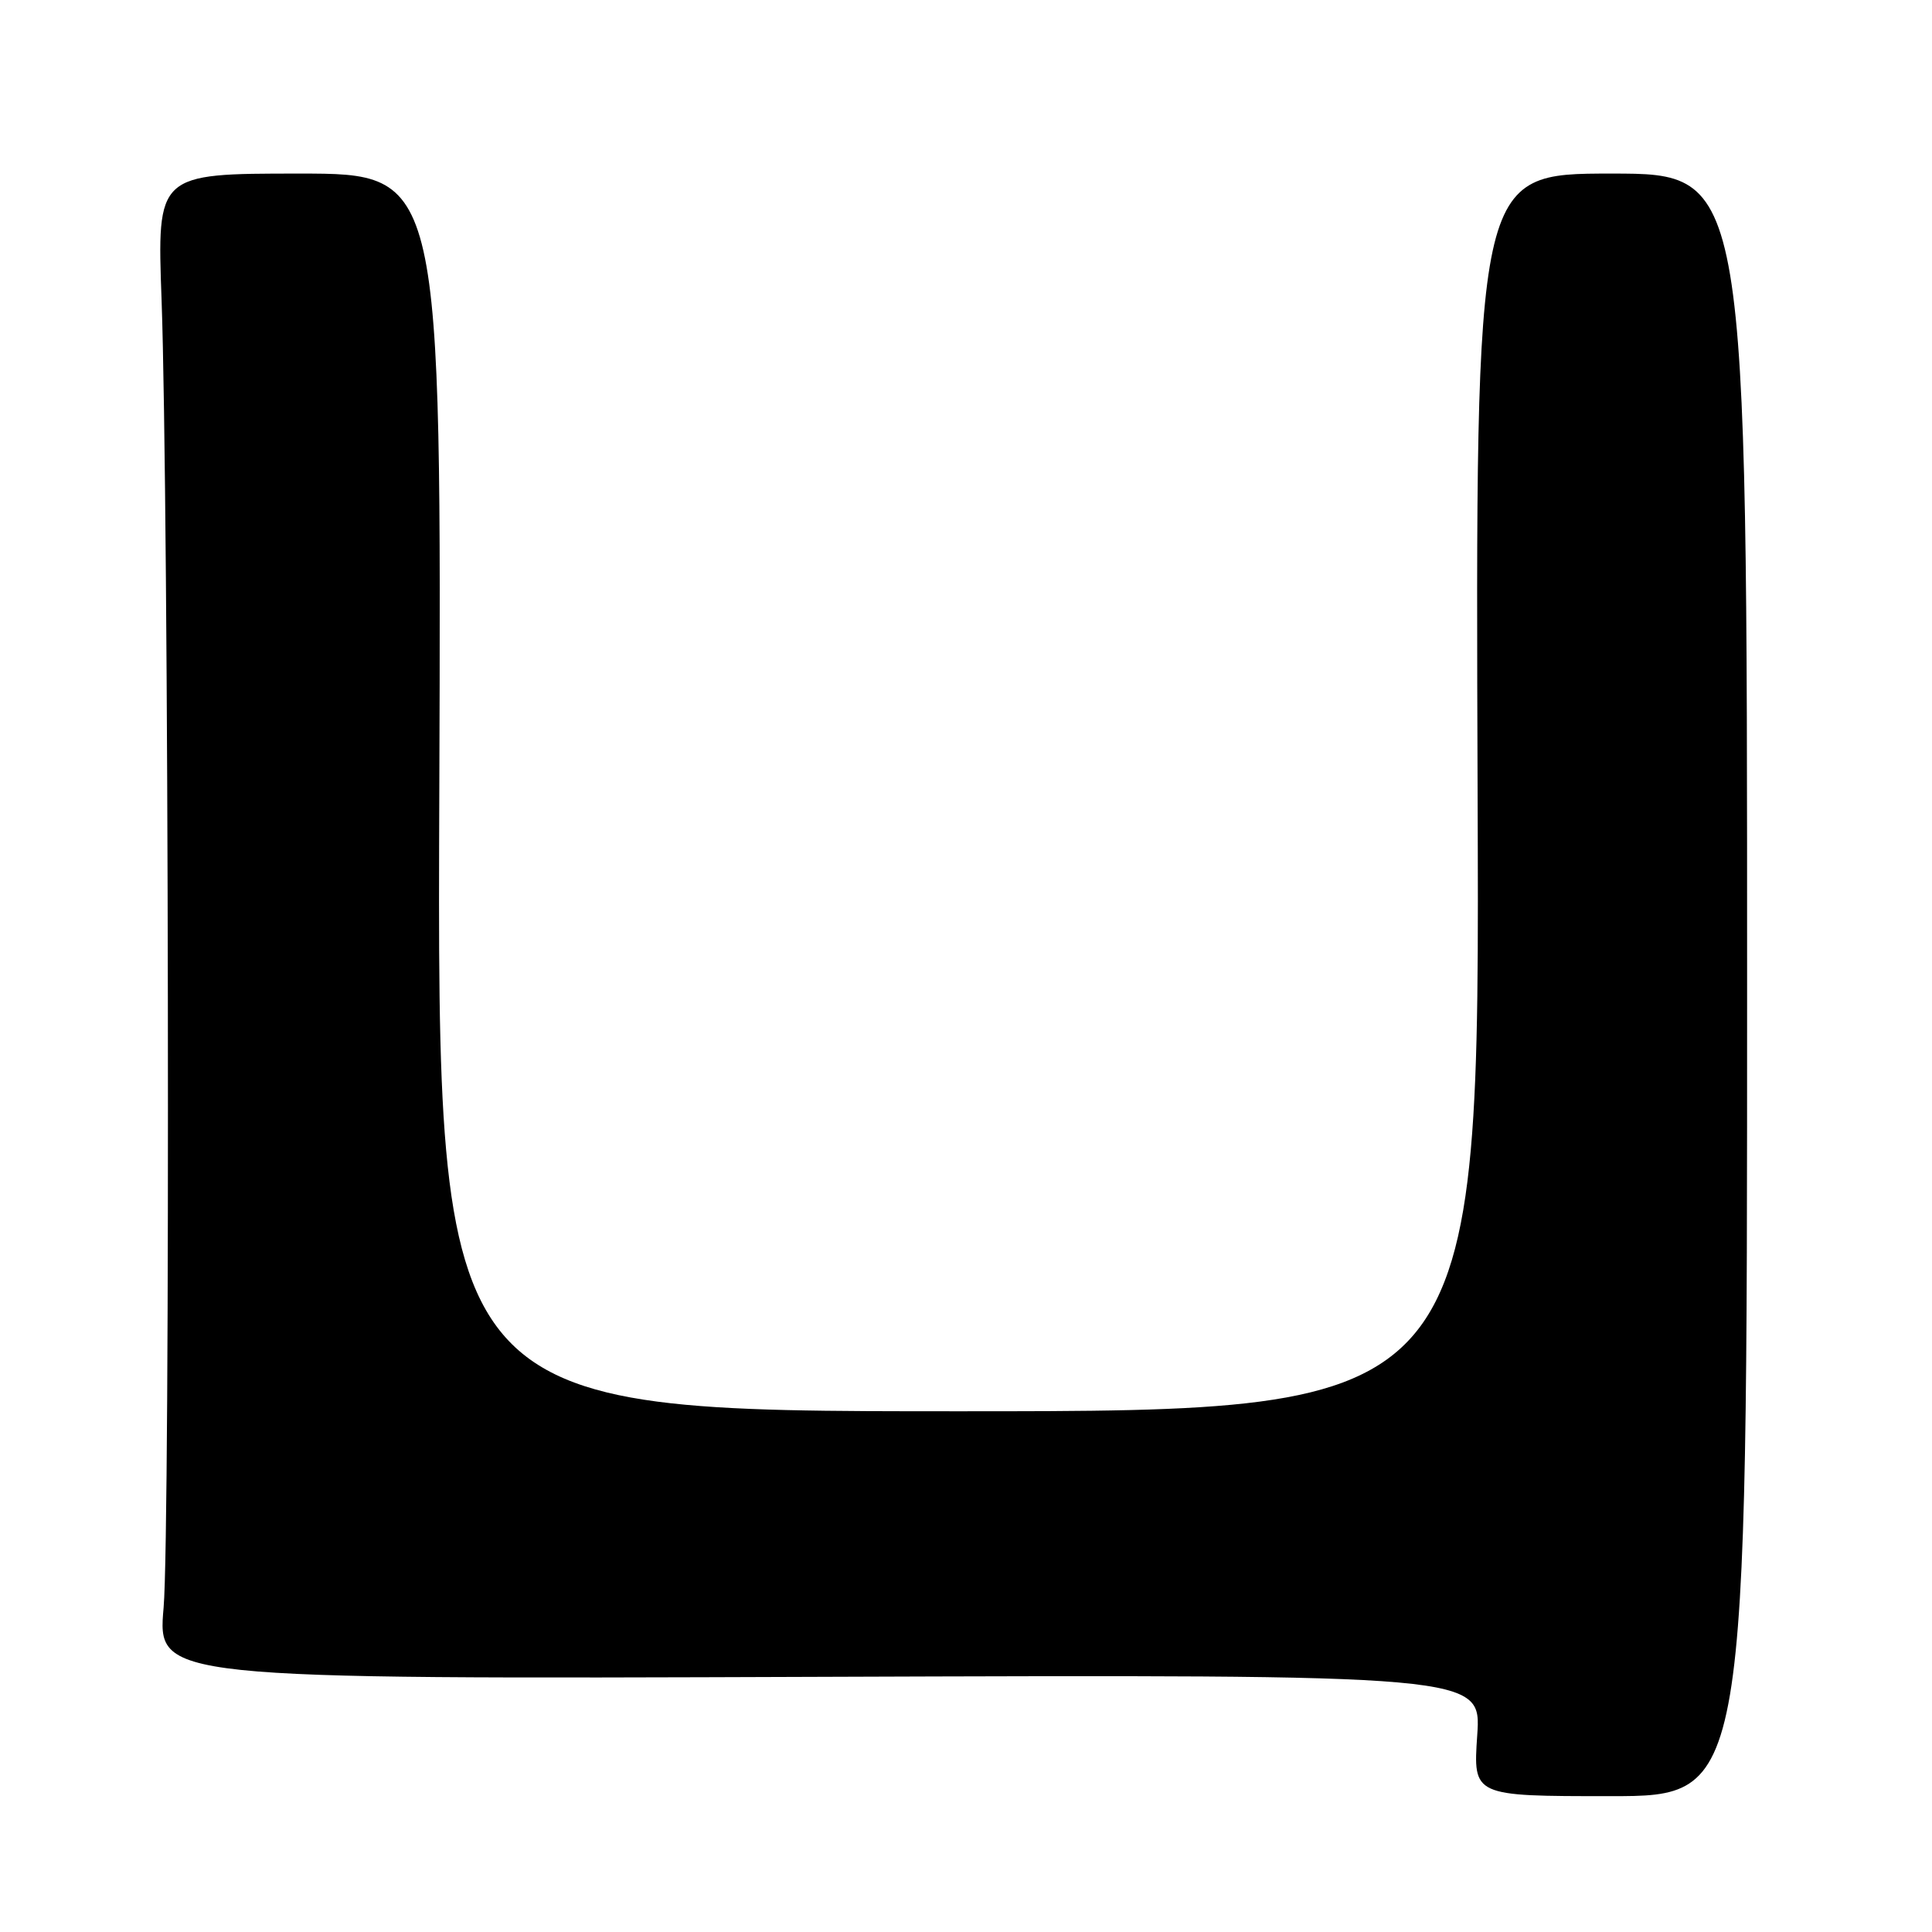 <?xml version="1.0" encoding="UTF-8" standalone="no"?>
<!DOCTYPE svg PUBLIC "-//W3C//DTD SVG 1.1//EN" "http://www.w3.org/Graphics/SVG/1.1/DTD/svg11.dtd" >
<svg xmlns="http://www.w3.org/2000/svg" xmlns:xlink="http://www.w3.org/1999/xlink" version="1.1" viewBox="0 0 256 256">
 <g >
 <path fill="currentColor"
d=" M 231.50 130.50 C 231.50 23.00 231.50 23.00 213.50 23.00 C 195.50 23.00 195.50 23.00 195.79 105.00 C 196.09 187.00 196.09 187.00 127.00 187.00 C 57.91 187.00 57.91 187.00 58.21 105.00 C 58.50 23.00 58.50 23.00 39.65 23.00 C 20.80 23.00 20.80 23.00 21.41 39.75 C 22.37 66.54 22.58 202.57 21.68 213.00 C 20.85 222.50 20.85 222.50 108.57 222.19 C 196.29 221.89 196.29 221.89 195.74 229.94 C 195.19 238.00 195.19 238.00 213.34 238.00 C 231.50 238.00 231.50 238.00 231.50 130.50 Z "/>
</g>
</svg>